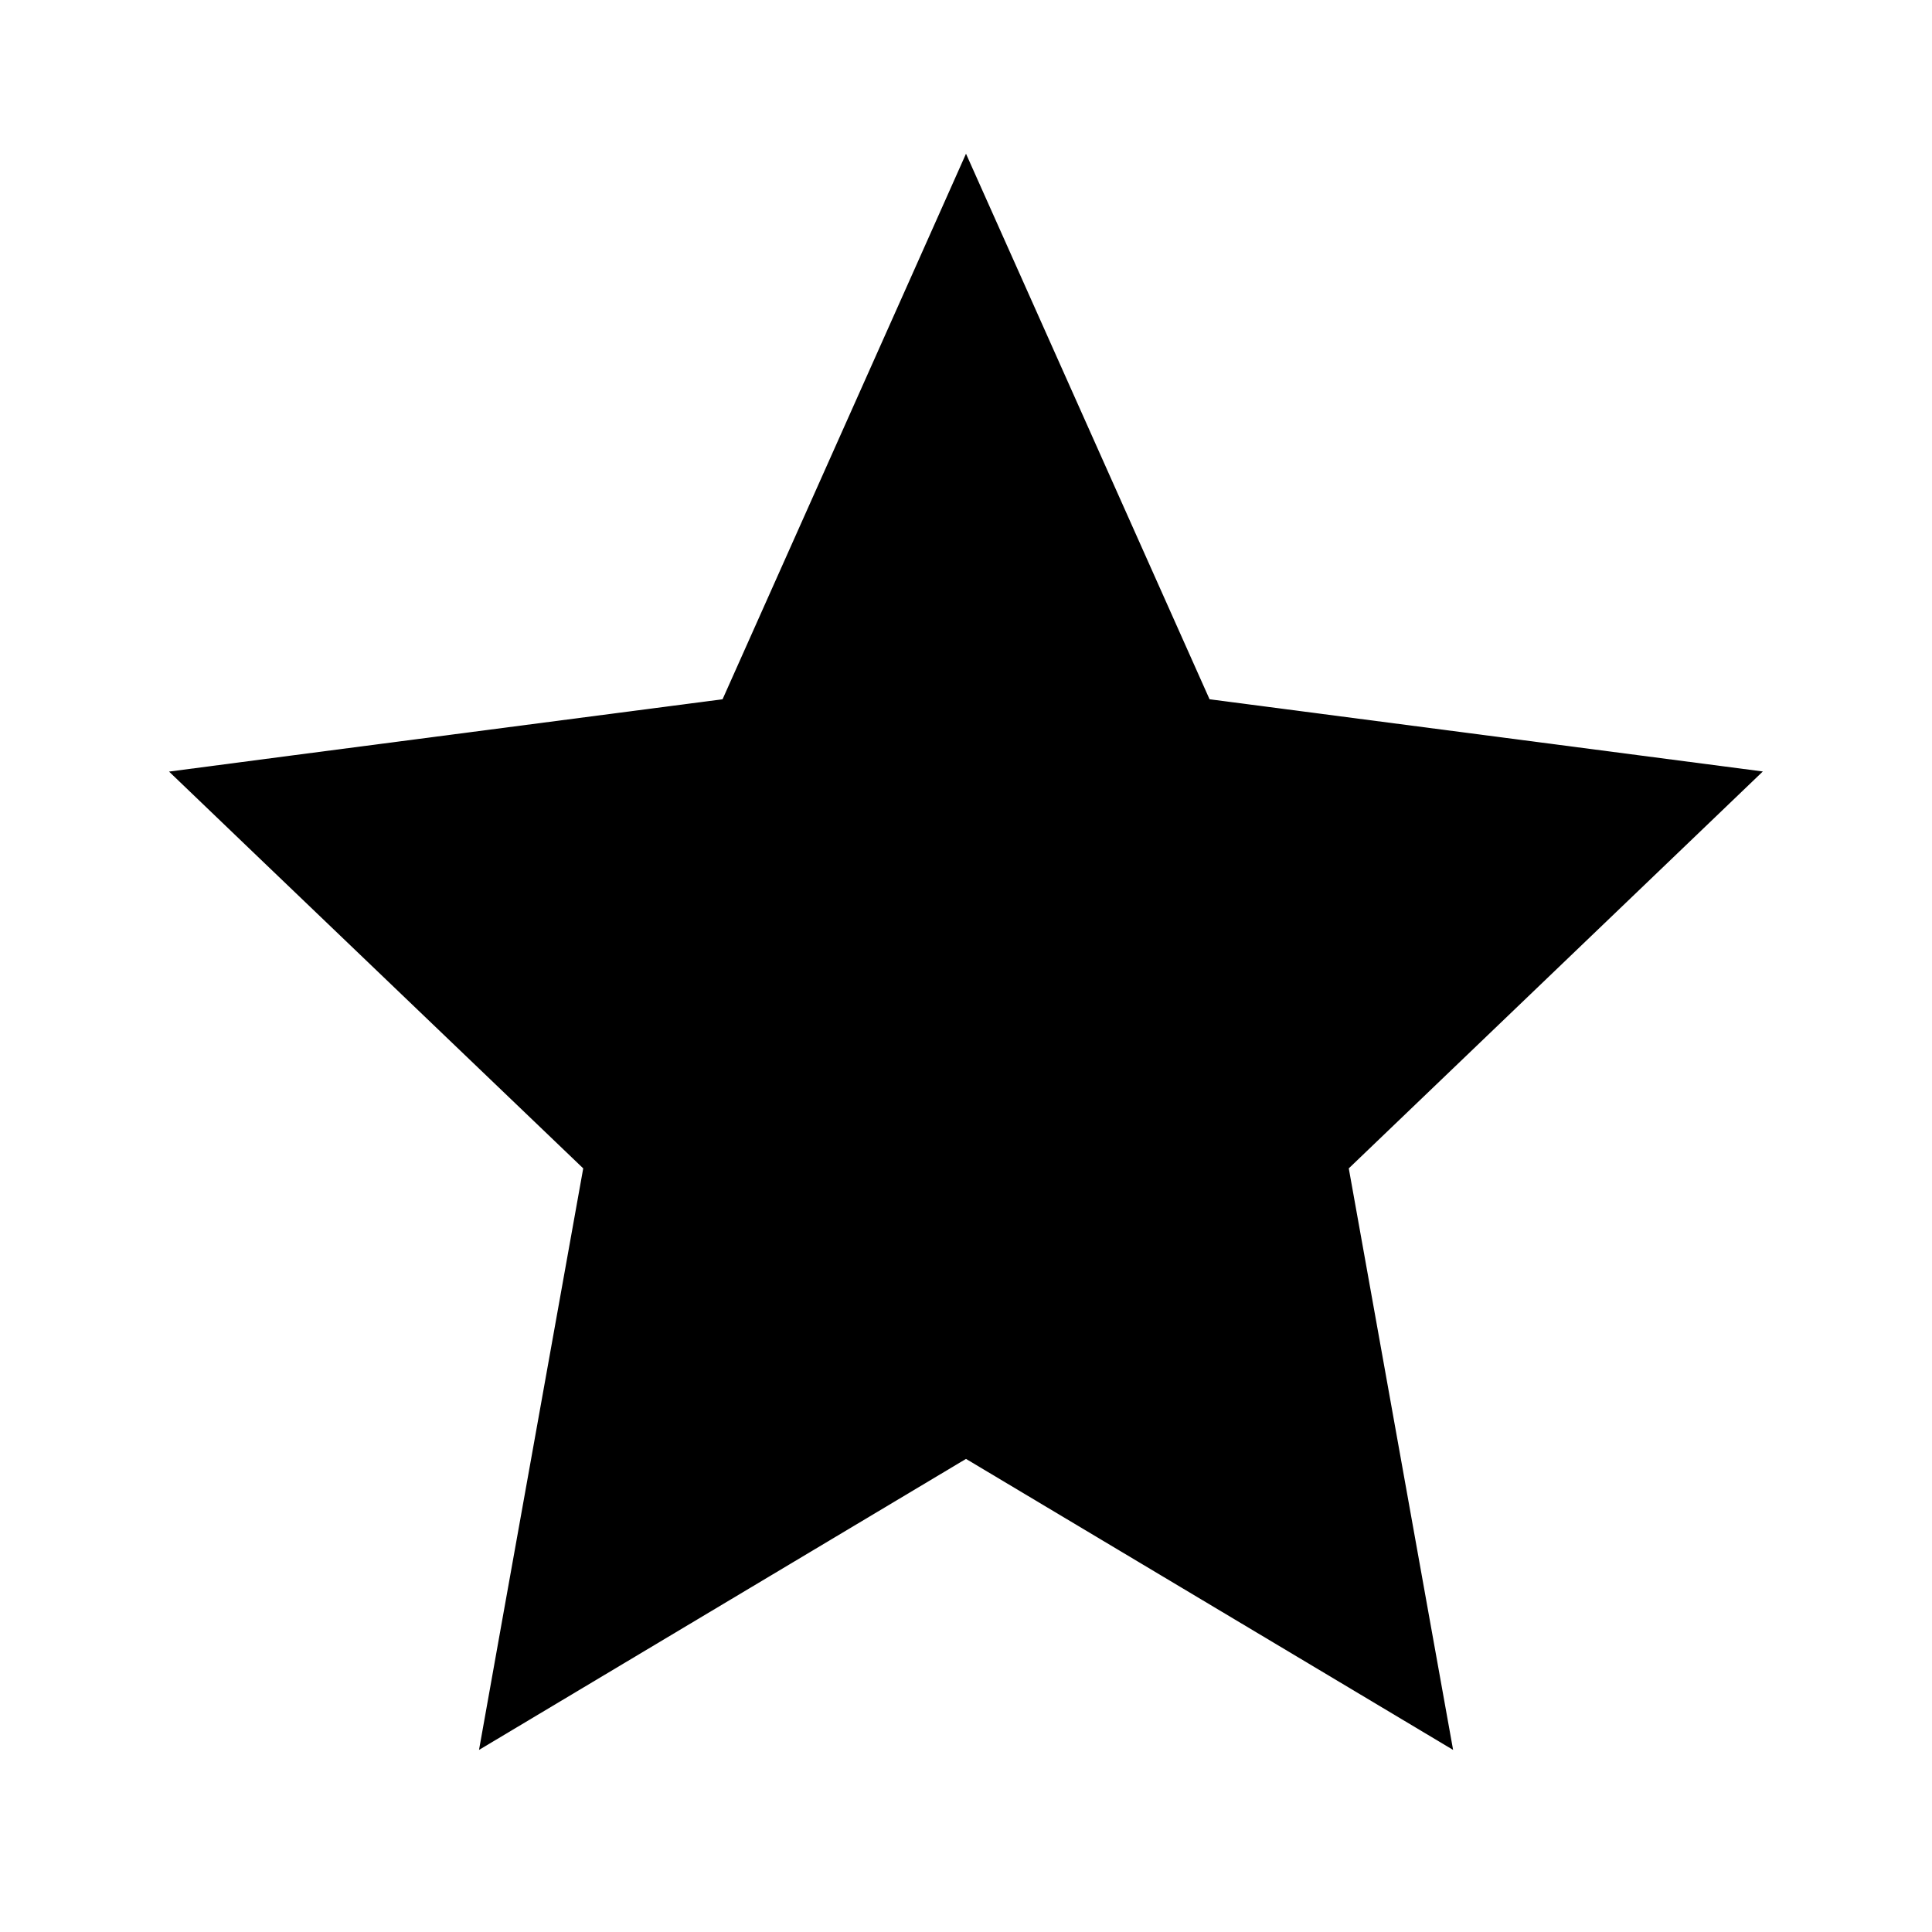 <svg xmlns="http://www.w3.org/2000/svg" width="16" height="16" viewBox="0 0 16 16"><path fill="currentColor" fill-rule="evenodd" d="M8.457 2.296 8 1.273l-.456 1.023-1.56 3.495-3.548.463L1.4 6.39l.753.722L4.83 9.676l-.67 3.736-.193 1.08.942-.563L8 12.082l3.092 1.847.942.563-.194-1.08-.67-3.736 2.676-2.565.753-.722-1.034-.135-3.548-.463z" clip-rule="evenodd"/></svg>